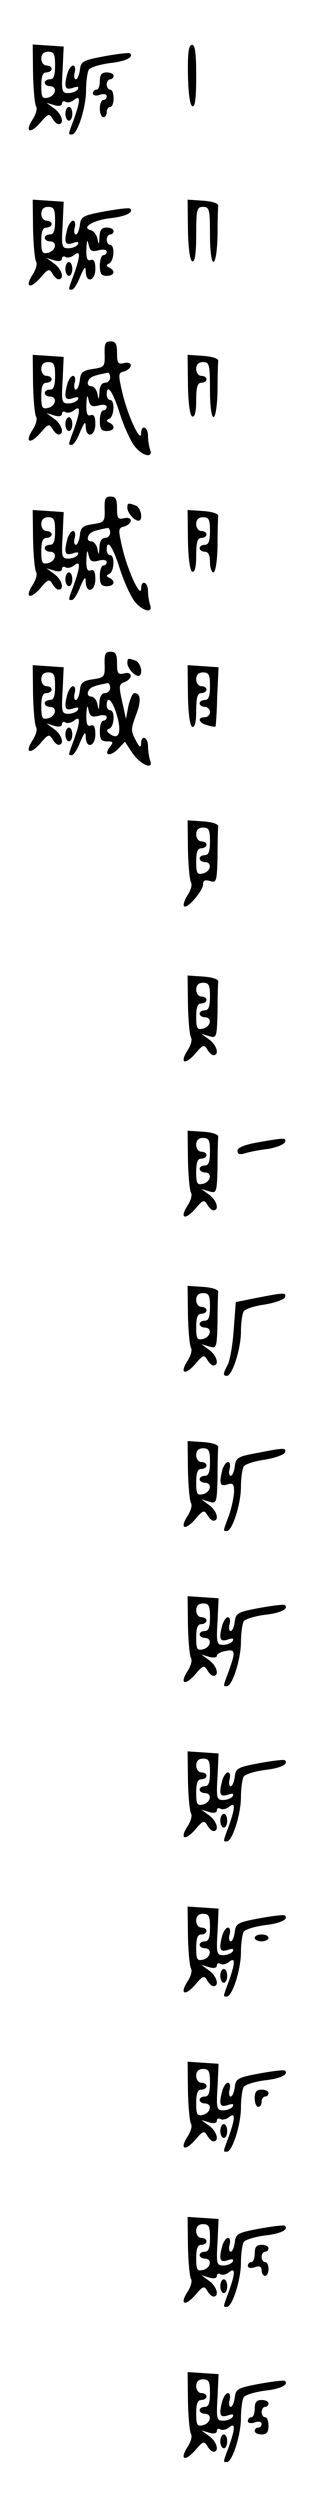 <?xml version="1.0" standalone="no"?>
<!DOCTYPE svg PUBLIC "-//W3C//DTD SVG 20010904//EN"
 "http://www.w3.org/TR/2001/REC-SVG-20010904/DTD/svg10.dtd">
<svg version="1.0" xmlns="http://www.w3.org/2000/svg"
 width="95pt" height="725pt" viewBox="0 0 95 725"
 preserveAspectRatio="xMidYMid meet">
<g transform="translate(0,725) scale(0.1,-0.1)"
fill="#000000" stroke="none">
<path d="M96 7037 c1 -47 5 -90 9 -96 4 -7 -1 -23 -10 -37 -24 -37 -8 -44 22
-10 22 26 26 28 35 13 5 -9 13 -17 18 -17 18 0 10 29 -12 45 l-23 17 23 -7
c13 -4 22 -2 22 5 0 6 5 8 10 5 6 -4 17 -1 25 5 19 16 19 -1 0 -55 -18 -48
-17 -45 -6 -45 16 0 41 79 41 128 0 26 4 53 8 60 5 7 32 15 61 19 46 5 70 17
59 28 -2 3 -35 -1 -74 -8 -64 -12 -69 -15 -72 -40 -2 -15 -7 -27 -12 -27 -4 0
-6 9 -3 20 3 11 1 20 -5 20 -5 0 -12 -10 -16 -22 -11 -41 -7 -50 15 -43 15 5
19 4 15 -4 -4 -6 -16 -11 -28 -11 -18 0 -20 5 -16 68 l3 67 -45 3 -45 3 1 -84z
m64 23 c0 -29 -4 -40 -15 -40 -8 0 -15 -4 -15 -10 0 -5 7 -10 15 -10 22 0 18
-27 -5 -33 -17 -4 -20 0 -20 34 0 28 4 39 15 39 8 0 15 5 15 10 0 6 -7 10 -15
10 -8 0 -15 9 -15 20 0 13 7 20 20 20 17 0 20 -7 20 -40z"/>
<path d="M546 7033 c1 -55 6 -89 13 -91 8 -3 11 24 11 87 0 66 -3 91 -12 91
-10 0 -13 -23 -12 -87z"/>
<path d="M290 7015 c0 -14 -4 -25 -10 -25 -5 0 -10 -5 -10 -11 0 -6 9 -8 20
-4 11 4 20 2 20 -4 0 -6 -4 -11 -10 -11 -5 0 -10 -11 -10 -25 0 -14 5 -25 10
-25 6 0 10 7 10 15 0 8 5 15 10 15 6 0 10 11 10 25 0 14 -4 25 -10 25 -5 0
-10 7 -10 15 0 8 5 15 10 15 6 0 10 5 10 10 0 6 -9 10 -20 10 -15 0 -20 -7
-20 -25z"/>
<path d="M190 6920 c0 -11 5 -20 10 -20 6 0 10 9 10 20 0 11 -4 20 -10 20 -5
0 -10 -9 -10 -20z"/>
<path d="M96 6587 c1 -47 5 -90 9 -96 4 -7 -1 -23 -10 -37 -24 -37 -8 -44 22
-10 22 26 26 28 35 13 5 -9 13 -17 18 -17 18 0 10 29 -12 45 l-23 17 23 -7
c13 -4 22 -2 22 5 0 6 5 8 10 5 6 -4 17 -1 25 5 19 16 19 -1 0 -55 -18 -48
-17 -45 -6 -45 5 0 16 17 24 38 12 28 16 32 16 15 1 -36 28 -28 28 7 0 22 -4
29 -14 26 -9 -4 -13 5 -12 32 1 25 3 29 6 14 4 -19 9 -23 29 -18 14 4 24 2 24
-4 0 -5 -4 -10 -10 -10 -5 0 -10 -13 -10 -30 0 -23 4 -30 20 -30 22 0 27 15 7
24 -9 5 -9 7 0 12 15 7 17 54 3 54 -5 0 -10 7 -10 15 0 8 5 15 10 15 6 0 10 5
10 10 0 6 -9 10 -20 10 -15 0 -20 -7 -21 -27 -1 -23 -2 -24 -6 -6 -2 12 -11
23 -18 25 -31 7 4 29 54 35 46 5 70 17 59 28 -2 3 -35 -1 -74 -8 -64 -12 -69
-15 -72 -40 -2 -15 -7 -27 -12 -27 -4 0 -6 9 -3 20 3 11 1 20 -5 20 -5 0 -12
-10 -16 -22 -11 -41 -7 -50 15 -43 15 5 19 4 15 -4 -4 -6 -16 -11 -28 -11 -18
0 -20 5 -16 68 l3 67 -45 3 -45 3 1 -84z m64 23 c0 -29 -4 -40 -15 -40 -8 0
-15 -4 -15 -10 0 -5 7 -10 15 -10 22 0 18 -27 -5 -33 -17 -4 -20 0 -20 34 0
28 4 39 15 39 8 0 15 5 15 10 0 6 -7 10 -15 10 -8 0 -15 9 -15 20 0 13 7 20
20 20 17 0 20 -7 20 -40z"/>
<path d="M546 6583 c1 -55 6 -89 13 -91 7 -2 11 22 11 77 0 74 2 81 20 81 18
0 20 -7 20 -80 0 -103 19 -107 22 -5 0 41 1 81 2 88 1 7 -16 13 -44 15 l-45 3
1 -88z"/>
<path d="M190 6470 c0 -11 5 -20 10 -20 6 0 10 9 10 20 0 11 -4 20 -10 20 -5
0 -10 -9 -10 -20z"/>
<path d="M304 6223 c1 -36 -1 -38 -34 -43 -29 -4 -36 -10 -38 -32 -2 -16 -7
-28 -12 -28 -4 0 -6 9 -3 20 3 11 1 20 -5 20 -5 0 -12 -10 -16 -22 -11 -41 -7
-50 15 -43 15 5 19 4 15 -4 -4 -6 -16 -11 -28 -11 -18 0 -20 5 -16 68 l3 67
-45 3 -45 3 1 -84 c1 -47 5 -90 9 -96 4 -7 -1 -23 -10 -37 -24 -37 -8 -44 22
-10 22 26 26 28 35 13 5 -9 13 -17 18 -17 18 0 10 29 -12 45 l-23 17 23 -7
c13 -4 22 -2 22 5 0 6 5 8 10 5 6 -4 17 -1 25 5 19 16 19 -1 0 -55 -18 -48
-17 -45 -6 -45 5 0 16 17 24 38 12 28 16 32 16 15 1 -36 28 -28 28 7 0 22 -4
29 -14 26 -9 -4 -13 5 -12 32 1 25 3 29 6 14 4 -19 9 -23 29 -18 14 4 24 2 24
-4 0 -5 -4 -10 -10 -10 -5 0 -10 -13 -10 -30 0 -23 4 -30 20 -30 22 0 27 15 8
24 -10 5 -10 7 0 12 14 7 16 54 2 54 -5 0 -10 7 -10 15 0 35 18 10 38 -54 12
-38 32 -81 43 -95 23 -29 55 -36 45 -10 -3 9 -6 27 -6 40 0 27 -20 34 -20 7
-1 -30 -39 52 -54 116 -13 56 -13 60 5 64 10 3 19 11 19 17 0 7 -8 10 -20 7
-17 -4 -20 0 -20 29 0 27 -4 34 -19 34 -15 0 -18 -7 -17 -37z m-144 -63 c0
-29 -4 -40 -15 -40 -8 0 -15 -4 -15 -10 0 -5 7 -10 15 -10 22 0 18 -27 -5 -33
-17 -4 -20 0 -20 34 0 28 4 39 15 39 8 0 15 5 15 10 0 6 -7 10 -15 10 -8 0
-15 9 -15 20 0 13 7 20 20 20 17 0 20 -7 20 -40z m160 -5 c0 -8 -7 -15 -15
-15 -9 0 -16 -10 -16 -27 -2 -24 -2 -25 -6 -5 -2 12 -11 22 -18 22 -8 0 -12 6
-9 14 5 13 15 17 57 25 4 0 7 -6 7 -14z"/>
<path d="M546 6133 c1 -55 6 -89 13 -91 7 -2 11 14 11 47 0 39 4 51 15 51 8 0
15 5 15 10 0 6 -7 10 -15 10 -8 0 -15 9 -15 20 0 13 7 20 20 20 18 0 20 -7 20
-80 0 -103 19 -107 22 -5 0 41 1 81 2 88 1 7 -16 13 -44 15 l-45 3 1 -88z"/>
<path d="M190 6020 c0 -11 5 -20 10 -20 6 0 10 9 10 20 0 11 -4 20 -10 20 -5
0 -10 -9 -10 -20z"/>
<path d="M304 5773 c1 -36 -1 -38 -34 -43 -29 -4 -36 -10 -38 -32 -2 -16 -7
-28 -12 -28 -4 0 -6 9 -3 20 3 11 1 20 -5 20 -5 0 -12 -10 -16 -22 -11 -41 -7
-50 15 -43 15 5 19 4 15 -4 -4 -6 -16 -11 -28 -11 -18 0 -20 5 -16 68 l3 67
-45 3 -45 3 1 -84 c1 -47 5 -90 9 -96 4 -7 -1 -23 -10 -37 -24 -37 -8 -44 22
-10 22 26 26 28 35 13 5 -9 13 -17 18 -17 18 0 10 29 -12 45 l-23 17 23 -7
c13 -4 22 -2 22 5 0 6 5 8 10 5 6 -4 17 -1 25 5 19 16 19 -1 0 -55 -18 -48
-17 -45 -6 -45 5 0 16 17 24 38 12 28 16 32 16 15 1 -36 28 -28 28 7 0 22 -4
29 -14 26 -9 -4 -13 5 -12 32 1 25 3 29 6 14 4 -19 9 -23 29 -18 14 4 24 2 24
-4 0 -5 -4 -10 -10 -10 -5 0 -10 -13 -10 -30 0 -23 4 -30 20 -30 22 0 27 15 8
24 -10 5 -10 7 0 12 14 7 16 54 2 54 -5 0 -10 7 -10 15 0 35 18 10 38 -54 12
-38 32 -81 43 -95 23 -29 55 -36 45 -10 -3 9 -6 27 -6 40 0 27 -20 34 -20 7
-1 -30 -39 52 -54 116 -13 56 -13 60 5 64 10 3 19 11 19 17 0 7 -8 10 -20 7
-17 -4 -20 0 -20 29 0 27 -4 34 -19 34 -15 0 -18 -7 -17 -37z m-144 -63 c0
-29 -4 -40 -15 -40 -8 0 -15 -4 -15 -10 0 -5 7 -10 15 -10 22 0 18 -27 -5 -33
-17 -4 -20 0 -20 34 0 28 4 39 15 39 8 0 15 5 15 10 0 6 -7 10 -15 10 -8 0
-15 9 -15 20 0 13 7 20 20 20 17 0 20 -7 20 -40z m160 -5 c0 -8 -7 -15 -15
-15 -9 0 -16 -10 -16 -27 -2 -24 -2 -25 -6 -5 -2 12 -11 22 -18 22 -8 0 -12 6
-9 14 5 13 15 17 57 25 4 0 7 -6 7 -14z"/>
<path d="M370 5777 c0 -14 20 -37 32 -37 15 0 8 38 -8 44 -22 8 -24 8 -24 -7z"/>
<path d="M546 5683 c1 -55 6 -89 13 -91 7 -2 11 14 11 47 0 39 4 51 15 51 8 0
15 5 15 10 0 6 -7 10 -15 10 -8 0 -15 9 -15 20 0 13 7 20 20 20 17 0 20 -7 20
-40 0 -29 -4 -40 -15 -40 -8 0 -15 -4 -15 -10 0 -5 7 -10 15 -10 10 0 15 -10
15 -30 0 -16 5 -30 10 -30 6 0 11 33 12 75 0 41 1 81 2 88 1 7 -16 13 -44 15
l-45 3 1 -88z"/>
<path d="M190 5570 c0 -11 5 -20 10 -20 6 0 10 9 10 20 0 11 -4 20 -10 20 -5
0 -10 -9 -10 -20z"/>
<path d="M304 5323 c1 -36 -1 -38 -34 -43 -29 -4 -36 -10 -38 -32 -2 -16 -7
-28 -12 -28 -4 0 -6 9 -3 20 3 11 1 20 -5 20 -5 0 -12 -10 -16 -22 -11 -41 -7
-50 15 -43 15 5 19 4 15 -4 -4 -6 -16 -11 -28 -11 -18 0 -20 5 -16 68 l3 67
-45 3 -45 3 1 -84 c1 -47 5 -90 9 -96 4 -7 -1 -23 -10 -37 -24 -37 -8 -44 22
-10 22 26 26 28 35 13 5 -9 13 -17 18 -17 18 0 10 29 -12 45 l-23 17 23 -7
c13 -4 22 -2 22 5 0 6 5 8 10 5 6 -4 17 -1 25 5 19 16 19 -1 0 -55 -18 -48
-17 -45 -6 -45 5 0 16 17 24 38 12 28 16 32 16 15 1 -36 28 -28 28 7 0 22 -4
29 -14 26 -9 -4 -13 5 -12 32 1 25 3 29 6 14 4 -19 9 -23 29 -18 14 4 24 2 24
-4 0 -5 -4 -10 -10 -10 -5 0 -10 -13 -10 -30 0 -24 4 -30 21 -30 18 0 19 -2 9
-15 -20 -25 -2 -31 22 -8 l21 22 21 -32 c24 -35 64 -52 52 -22 -3 9 -6 28 -6
41 0 27 -20 34 -20 7 -1 -13 -6 -9 -16 11 -14 26 -14 32 1 72 16 42 14 64 -5
64 -5 0 -12 -17 -17 -37 l-7 -38 -11 50 c-10 45 -10 51 7 57 25 10 23 32 -2
25 -17 -4 -20 0 -20 29 0 27 -4 34 -19 34 -15 0 -18 -7 -17 -37z m-144 -63 c0
-29 -4 -40 -15 -40 -8 0 -15 -4 -15 -10 0 -5 7 -10 15 -10 22 0 18 -27 -5 -33
-17 -4 -20 0 -20 34 0 28 4 39 15 39 8 0 15 5 15 10 0 6 -7 10 -15 10 -8 0
-15 9 -15 20 0 13 7 20 20 20 17 0 20 -7 20 -40z m160 -5 c0 -8 -7 -15 -15
-15 -9 0 -16 -10 -16 -27 -2 -24 -2 -25 -6 -5 -2 12 -11 22 -18 22 -8 0 -12 6
-9 14 5 13 15 17 57 25 4 0 7 -6 7 -14z m20 -81 c14 -48 5 -71 -20 -53 -11 8
-12 12 -2 16 14 6 17 53 2 53 -5 0 -10 7 -10 15 0 31 18 13 30 -31z"/>
<path d="M370 5327 c0 -14 20 -37 32 -37 15 0 8 38 -8 44 -22 8 -24 8 -24 -7z"/>
<path d="M546 5233 c1 -55 6 -89 13 -91 7 -2 11 14 11 47 0 39 4 51 15 51 8 0
15 5 15 10 0 6 -7 10 -15 10 -8 0 -15 9 -15 20 0 13 7 20 20 20 17 0 20 -7 20
-40 0 -29 -4 -40 -15 -40 -8 0 -15 -4 -15 -10 0 -5 7 -10 15 -10 8 0 15 -7 15
-15 0 -8 -7 -15 -15 -15 -23 0 -18 -17 7 -23 12 -4 23 -5 24 -4 1 1 4 40 5 87
l4 85 -45 3 -45 3 1 -88z"/>
<path d="M190 5120 c0 -11 5 -20 10 -20 6 0 10 9 10 20 0 11 -4 20 -10 20 -5
0 -10 -9 -10 -20z"/>
<path d="M546 4787 c1 -47 5 -90 9 -96 4 -7 -1 -23 -10 -37 -9 -14 -14 -29
-10 -32 9 -9 55 45 55 64 0 11 6 13 20 9 19 -6 20 -1 22 69 0 42 1 82 2 89 1
7 -16 13 -44 15 l-45 3 1 -84z m64 23 c0 -29 -4 -40 -15 -40 -8 0 -15 -4 -15
-10 0 -5 7 -10 15 -10 22 0 18 -27 -5 -33 -17 -4 -20 0 -20 34 0 28 4 39 15
39 8 0 15 5 15 10 0 6 -7 10 -15 10 -8 0 -15 9 -15 20 0 13 7 20 20 20 17 0
20 -7 20 -40z"/>
<path d="M546 4337 c1 -47 5 -90 9 -96 4 -7 -1 -23 -10 -37 -24 -37 -8 -44 22
-10 22 26 26 28 35 13 5 -9 13 -17 18 -17 18 0 10 29 -12 45 l-23 17 23 -7
c21 -6 22 -4 24 69 0 42 1 82 2 89 1 7 -16 13 -44 15 l-45 3 1 -84z m64 23 c0
-29 -4 -40 -15 -40 -8 0 -15 -4 -15 -10 0 -5 7 -10 15 -10 22 0 18 -27 -5 -33
-17 -4 -20 0 -20 34 0 28 4 39 15 39 8 0 15 5 15 10 0 6 -7 10 -15 10 -8 0
-15 9 -15 20 0 13 7 20 20 20 17 0 20 -7 20 -40z"/>
<path d="M546 3887 c1 -47 5 -90 9 -96 4 -7 -1 -23 -10 -37 -24 -37 -8 -44 22
-10 22 26 26 28 35 13 5 -9 13 -17 18 -17 18 0 10 29 -12 45 l-23 17 23 -7
c21 -6 22 -4 24 69 0 42 1 82 2 89 1 7 -16 13 -44 15 l-45 3 1 -84z m64 23 c0
-29 -4 -40 -15 -40 -8 0 -15 -4 -15 -10 0 -5 7 -10 15 -10 22 0 18 -27 -5 -33
-17 -4 -20 0 -20 34 0 28 4 39 15 39 8 0 15 5 15 10 0 6 -7 10 -15 10 -8 0
-15 9 -15 20 0 13 7 20 20 20 17 0 20 -7 20 -40z"/>
<path d="M748 3937 c-38 -7 -58 -15 -58 -24 0 -10 6 -12 21 -8 11 4 41 10 67
13 25 4 47 13 50 20 4 13 1 13 -80 -1z"/>
<path d="M546 3437 c1 -47 5 -90 9 -96 4 -7 -1 -23 -10 -37 -24 -37 -8 -44 22
-10 22 26 26 28 35 13 5 -9 13 -17 18 -17 18 0 10 29 -12 45 l-23 17 23 -7
c21 -6 22 -4 24 69 0 42 1 82 2 89 1 7 -16 13 -44 15 l-45 3 1 -84z m64 23 c0
-29 -4 -40 -15 -40 -8 0 -15 -4 -15 -10 0 -5 7 -10 15 -10 22 0 18 -27 -5 -33
-17 -4 -20 0 -20 34 0 28 4 39 15 39 8 0 15 5 15 10 0 6 -7 10 -15 10 -8 0
-15 9 -15 20 0 13 7 20 20 20 17 0 20 -7 20 -40z"/>
<path d="M745 3486 l-60 -12 -6 -80 c-3 -44 -11 -89 -17 -101 -14 -26 -15 -33
-3 -33 16 0 41 79 41 128 0 26 4 53 8 59 4 7 32 16 62 20 29 5 55 14 58 21 4
14 -1 14 -83 -2z"/>
<path d="M546 2987 c1 -47 5 -90 9 -96 4 -7 -1 -23 -10 -37 -24 -37 -8 -44 22
-10 22 26 26 28 35 13 5 -9 13 -17 18 -17 18 0 10 29 -12 45 l-23 17 23 -7
c21 -6 22 -4 24 69 0 42 1 82 2 89 1 7 -16 13 -44 15 l-45 3 1 -84z m64 23 c0
-29 -4 -40 -15 -40 -8 0 -15 -4 -15 -10 0 -5 7 -10 15 -10 22 0 18 -27 -5 -33
-17 -4 -20 0 -20 34 0 28 4 39 15 39 8 0 15 5 15 10 0 6 -7 10 -15 10 -8 0
-15 9 -15 20 0 13 7 20 20 20 17 0 20 -7 20 -40z"/>
<path d="M745 3036 c-55 -10 -60 -14 -63 -39 -2 -15 -7 -27 -12 -27 -4 0 -6 9
-3 20 3 11 1 20 -5 20 -5 0 -12 -10 -16 -22 -10 -40 -7 -50 14 -43 17 5 20 2
20 -22 -1 -15 -7 -46 -15 -68 -18 -48 -17 -45 -6 -45 16 0 41 79 41 128 0 26
4 53 8 59 4 7 32 16 62 20 29 5 55 14 58 21 4 14 -1 14 -83 -2z"/>
<path d="M546 2537 c1 -47 5 -90 9 -96 4 -7 -1 -23 -10 -37 -24 -37 -8 -44 22
-10 22 26 26 28 35 13 5 -9 13 -17 18 -17 18 0 10 29 -12 45 l-23 17 23 -7
c12 -3 22 -2 22 3 0 5 11 12 25 14 29 6 30 -1 10 -57 -18 -48 -17 -45 -6 -45
16 0 41 79 41 128 0 26 4 53 8 60 5 7 32 15 61 19 46 5 70 17 59 28 -2 3 -35
-1 -74 -8 -64 -12 -69 -15 -72 -40 -2 -15 -7 -27 -12 -27 -4 0 -6 9 -3 20 3
11 1 20 -5 20 -5 0 -12 -10 -16 -22 -11 -41 -7 -50 15 -43 15 5 19 4 15 -4 -4
-6 -16 -11 -28 -11 -18 0 -20 5 -16 68 l3 67 -45 3 -45 3 1 -84z m64 23 c0
-29 -4 -40 -15 -40 -8 0 -15 -4 -15 -10 0 -5 7 -10 15 -10 22 0 18 -27 -5 -33
-17 -4 -20 0 -20 34 0 28 4 39 15 39 8 0 15 5 15 10 0 6 -7 10 -15 10 -8 0
-15 9 -15 20 0 13 7 20 20 20 17 0 20 -7 20 -40z"/>
<path d="M546 2087 c1 -47 5 -90 9 -96 4 -7 -1 -23 -10 -37 -24 -37 -8 -44 22
-10 22 26 26 28 35 13 5 -9 13 -17 18 -17 18 0 10 29 -12 45 l-23 17 23 -7
c13 -4 22 -2 22 5 0 6 5 8 10 5 6 -4 17 -1 25 5 19 16 19 -1 0 -55 -18 -48
-17 -45 -6 -45 16 0 41 79 41 128 0 26 4 53 8 60 5 7 32 15 61 19 46 5 70 17
59 28 -2 3 -35 -1 -74 -8 -64 -12 -69 -15 -72 -40 -2 -15 -7 -27 -12 -27 -4 0
-6 9 -3 20 3 11 1 20 -5 20 -5 0 -12 -10 -16 -22 -11 -41 -7 -50 15 -43 15 5
19 4 15 -4 -4 -6 -16 -11 -28 -11 -18 0 -20 5 -16 68 l3 67 -45 3 -45 3 1 -84z
m64 23 c0 -29 -4 -40 -15 -40 -8 0 -15 -4 -15 -10 0 -5 7 -10 15 -10 22 0 18
-27 -5 -33 -17 -4 -20 0 -20 34 0 28 4 39 15 39 8 0 15 5 15 10 0 6 -7 10 -15
10 -8 0 -15 9 -15 20 0 13 7 20 20 20 17 0 20 -7 20 -40z"/>
<path d="M640 1970 c0 -11 5 -20 10 -20 6 0 10 9 10 20 0 11 -4 20 -10 20 -5
0 -10 -9 -10 -20z"/>
<path d="M546 1637 c1 -47 5 -90 9 -96 4 -7 -1 -23 -10 -37 -24 -37 -8 -44 22
-10 22 26 26 28 35 13 5 -9 13 -17 18 -17 18 0 10 29 -12 45 l-23 17 23 -7
c13 -4 22 -2 22 5 0 6 5 8 10 5 6 -4 17 -1 25 5 19 16 19 -1 0 -55 -18 -48
-17 -45 -6 -45 16 0 41 79 41 128 0 26 4 53 8 60 5 7 32 15 61 19 46 5 70 17
59 28 -2 3 -35 -1 -74 -8 -64 -12 -69 -15 -72 -40 -2 -15 -7 -27 -12 -27 -4 0
-6 9 -3 20 3 11 1 20 -5 20 -5 0 -12 -10 -16 -22 -11 -41 -7 -50 15 -43 15 5
19 4 15 -4 -4 -6 -16 -11 -28 -11 -18 0 -20 5 -16 68 l3 67 -45 3 -45 3 1 -84z
m64 23 c0 -29 -4 -40 -15 -40 -8 0 -15 -4 -15 -10 0 -5 7 -10 15 -10 22 0 18
-27 -5 -33 -17 -4 -20 0 -20 34 0 28 4 39 15 39 8 0 15 5 15 10 0 6 -7 10 -15
10 -8 0 -15 9 -15 20 0 13 7 20 20 20 17 0 20 -7 20 -40z"/>
<path d="M740 1630 c0 -5 9 -10 20 -10 11 0 20 5 20 10 0 6 -9 10 -20 10 -11
0 -20 -4 -20 -10z"/>
<path d="M640 1520 c0 -11 5 -20 10 -20 6 0 10 9 10 20 0 11 -4 20 -10 20 -5
0 -10 -9 -10 -20z"/>
<path d="M546 1187 c1 -47 5 -90 9 -96 4 -7 -1 -23 -10 -37 -24 -37 -8 -44 22
-10 22 26 26 28 35 13 5 -9 13 -17 18 -17 18 0 10 29 -12 45 l-23 17 23 -7
c13 -4 22 -2 22 5 0 6 5 8 10 5 6 -4 17 -1 25 5 19 16 19 -1 0 -55 -18 -48
-17 -45 -6 -45 16 0 41 79 41 128 0 26 4 53 8 60 5 7 32 15 61 19 46 5 70 17
59 28 -2 3 -35 -1 -74 -8 -64 -12 -69 -15 -72 -40 -2 -15 -7 -27 -12 -27 -4 0
-6 9 -3 20 3 11 1 20 -5 20 -5 0 -12 -10 -16 -22 -11 -41 -7 -50 15 -43 15 5
19 4 15 -4 -4 -6 -16 -11 -28 -11 -18 0 -20 5 -16 68 l3 67 -45 3 -45 3 1 -84z
m64 23 c0 -29 -4 -40 -15 -40 -8 0 -15 -4 -15 -10 0 -5 7 -10 15 -10 22 0 18
-27 -5 -33 -17 -4 -20 0 -20 34 0 28 4 39 15 39 8 0 15 5 15 10 0 6 -7 10 -15
10 -8 0 -15 9 -15 20 0 13 7 20 20 20 17 0 20 -7 20 -40z"/>
<path d="M740 1165 c0 -14 5 -25 10 -25 6 0 10 7 10 15 0 8 5 15 10 15 6 0 10
5 10 10 0 6 -9 10 -20 10 -15 0 -20 -7 -20 -25z"/>
<path d="M640 1070 c0 -11 5 -20 10 -20 6 0 10 9 10 20 0 11 -4 20 -10 20 -5
0 -10 -9 -10 -20z"/>
<path d="M546 737 c1 -47 5 -90 9 -96 4 -7 -1 -23 -10 -37 -24 -37 -8 -44 22
-10 22 26 26 28 35 13 5 -9 13 -17 18 -17 18 0 10 29 -12 45 l-23 17 23 -7
c13 -4 22 -2 22 5 0 6 5 8 10 5 6 -4 17 -1 25 5 19 16 19 -1 0 -55 -18 -48
-17 -45 -6 -45 16 0 41 79 41 128 0 26 4 53 8 60 5 7 32 15 61 19 46 5 70 17
59 28 -2 3 -35 -1 -74 -8 -64 -12 -69 -15 -72 -40 -2 -15 -7 -27 -12 -27 -4 0
-6 9 -3 20 3 11 1 20 -5 20 -5 0 -12 -10 -16 -22 -11 -41 -7 -50 15 -43 15 5
19 4 15 -4 -4 -6 -16 -11 -28 -11 -18 0 -20 5 -16 68 l3 67 -45 3 -45 3 1 -84z
m64 23 c0 -29 -4 -40 -15 -40 -8 0 -15 -4 -15 -10 0 -5 7 -10 15 -10 22 0 18
-27 -5 -33 -17 -4 -20 0 -20 34 0 28 4 39 15 39 8 0 15 5 15 10 0 6 -7 10 -15
10 -8 0 -15 9 -15 20 0 13 7 20 20 20 17 0 20 -7 20 -40z"/>
<path d="M740 715 c0 -14 -4 -25 -10 -25 -5 0 -10 -5 -10 -11 0 -6 9 -8 20 -4
14 5 20 2 20 -9 0 -9 5 -16 10 -16 6 0 10 9 10 20 0 11 -4 20 -10 20 -5 0 -10
7 -10 15 0 8 5 15 10 15 6 0 10 5 10 10 0 6 -9 10 -20 10 -15 0 -20 -7 -20
-25z"/>
<path d="M640 620 c0 -11 5 -20 10 -20 6 0 10 9 10 20 0 11 -4 20 -10 20 -5 0
-10 -9 -10 -20z"/>
<path d="M546 287 c1 -47 5 -90 9 -96 4 -7 -1 -23 -10 -37 -24 -37 -8 -44 22
-10 22 26 26 28 35 13 5 -9 13 -17 18 -17 18 0 10 29 -12 45 l-23 17 23 -7
c13 -4 22 -2 22 5 0 6 5 8 10 5 6 -4 17 -1 25 5 19 16 19 -1 0 -55 -18 -48
-17 -45 -6 -45 16 0 41 79 41 128 0 26 4 53 8 60 5 7 32 15 61 19 46 5 70 17
59 28 -2 3 -35 -1 -74 -8 -64 -12 -69 -15 -72 -40 -2 -15 -7 -27 -12 -27 -4 0
-6 9 -3 20 3 11 1 20 -5 20 -5 0 -12 -10 -16 -22 -11 -41 -7 -50 15 -43 15 5
19 4 15 -4 -4 -6 -16 -11 -28 -11 -18 0 -20 5 -16 68 l3 67 -45 3 -45 3 1 -84z
m64 23 c0 -29 -4 -40 -15 -40 -8 0 -15 -4 -15 -10 0 -5 7 -10 15 -10 22 0 18
-27 -5 -33 -17 -4 -20 0 -20 34 0 28 4 39 15 39 8 0 15 5 15 10 0 6 -7 10 -15
10 -8 0 -15 9 -15 20 0 13 7 20 20 20 17 0 20 -7 20 -40z"/>
<path d="M740 265 c0 -14 -4 -25 -10 -25 -5 0 -10 -5 -10 -11 0 -6 9 -8 20 -4
11 4 20 2 20 -4 0 -6 -4 -11 -10 -11 -5 0 -10 -4 -10 -10 0 -5 9 -10 20 -10
15 0 20 7 20 25 0 14 -4 25 -10 25 -5 0 -10 7 -10 15 0 8 5 15 10 15 6 0 10 5
10 10 0 6 -9 10 -20 10 -15 0 -20 -7 -20 -25z"/>
<path d="M640 170 c0 -11 5 -20 10 -20 6 0 10 9 10 20 0 11 -4 20 -10 20 -5 0
-10 -9 -10 -20z"/>
</g>
</svg>
